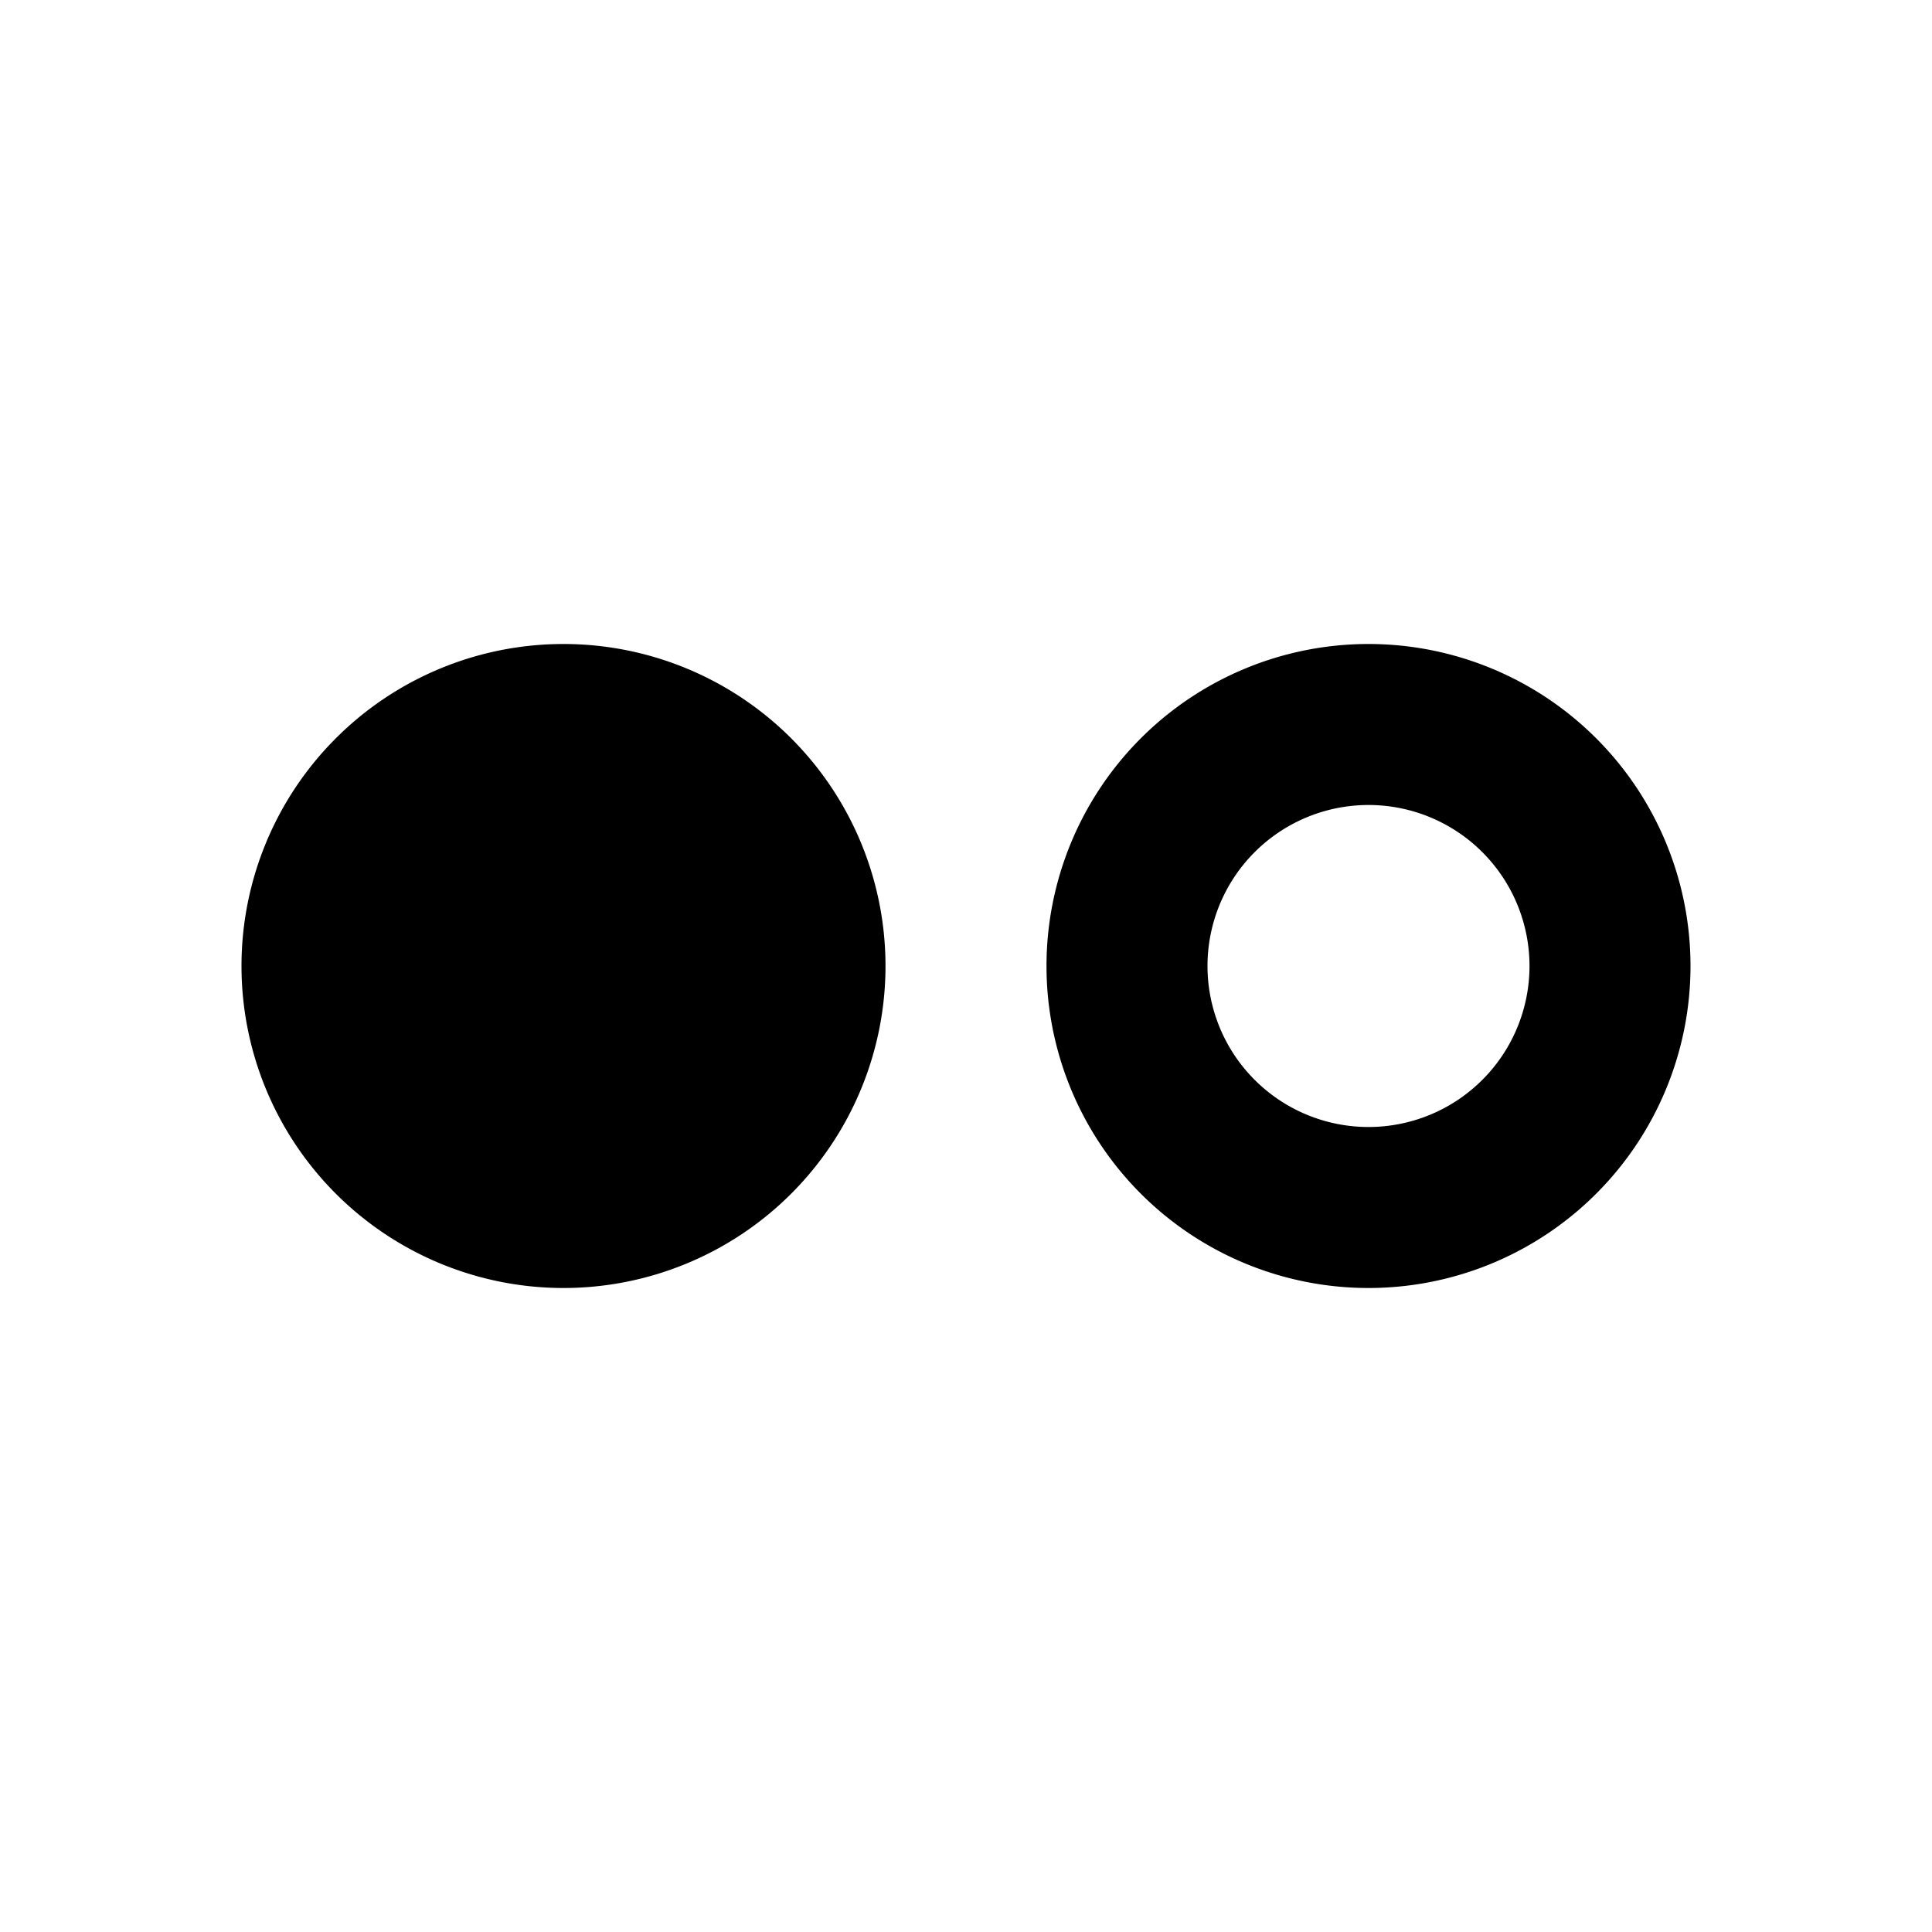 <svg width="24" height="24" fill="currentColor" viewBox="0 0 24 24">
  <path fill-rule="evenodd" d="M7 16a4 4 0 1 0 0-8 4 4 0 0 0 0 8Zm12-4a2 2 0 1 1-4 0 2 2 0 0 1 4 0Zm2 0a4 4 0 1 1-8 0 4 4 0 0 1 8 0Z" clip-rule="evenodd"/>
</svg>
